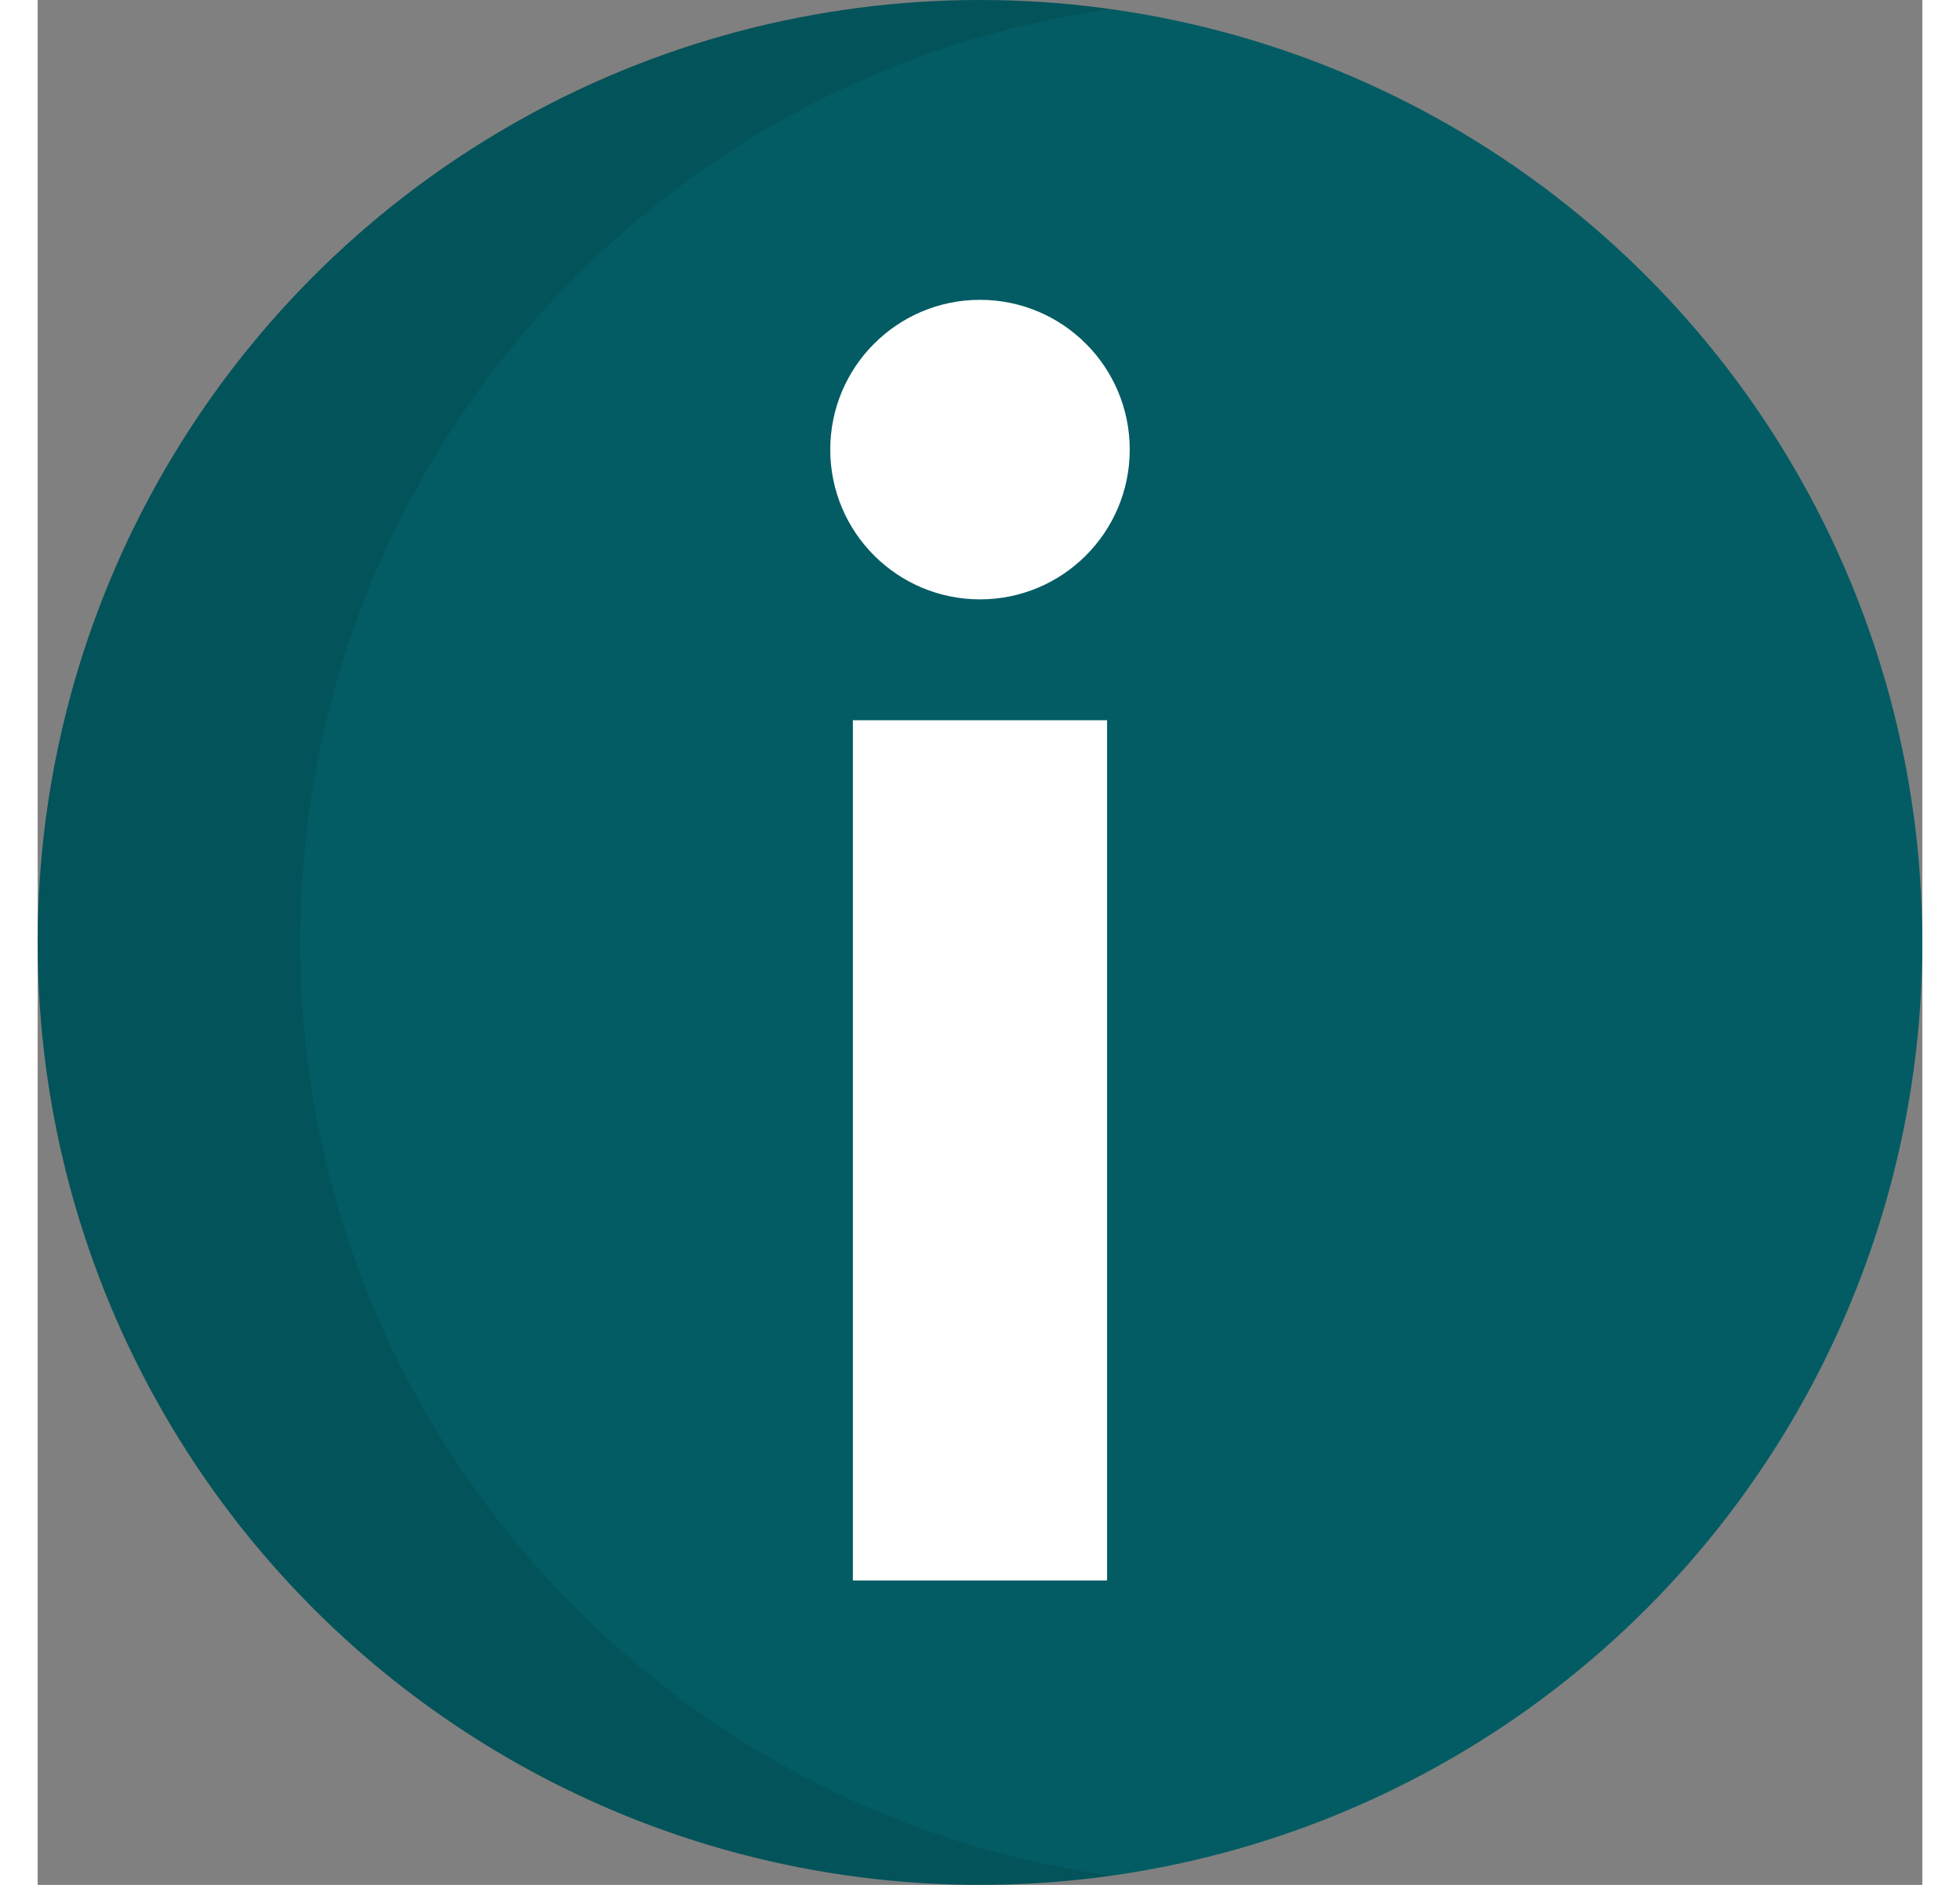 <?xml version="1.0" encoding="iso-8859-1"?>
<!-- Generator: Adobe Illustrator 19.0.0, SVG Export Plug-In . SVG Version: 6.00 Build 0)  -->
<svg version="1.1" id="Layer_1" xmlns="http://www.w3.org/2000/svg" xmlns:xlink="http://www.w3.org/1999/xlink"  width="26" height="25"
	 viewBox="0 0 512.011 512.011" style="enable-background:new 0 0 512.011 512.011;" xml:space="preserve">
<rect x="0" y="0" width="512.011" height="512.011" fill="#808080" stroke="none"/>
<circle style="fill:#035c64;" cx="256.005" cy="256.005" r="256.005"/>
<path style="opacity:0.1;enable-background:new    ;" d="M71.331,255.999c0-129.28,95.835-236.158,220.334-253.515
	C280.007,0.86,268.104,0,255.999,0C114.615,0,0,114.615,0,255.999c0,141.385,114.615,255.999,255.999,255.999
	c12.105,0,24.007-0.86,35.665-2.485C167.166,492.157,71.331,385.279,71.331,255.999z"/>
<g>
	<rect x="221.469" y="195.648" style="fill:#ffffff;" width="69.06" height="233.667"/>
	<circle style="fill:#ffffff;" cx="256.005" cy="122.13" r="40.682"/>
</g>
<g>
</g>
<g>
</g>
<g>
</g>
<g>
</g>
<g>
</g>
<g>
</g>
<g>
</g>
<g>
</g>
<g>
</g>
<g>
</g>
<g>
</g>
<g>
</g>
<g>
</g>
<g>
</g>
<g>
</g>
</svg>

